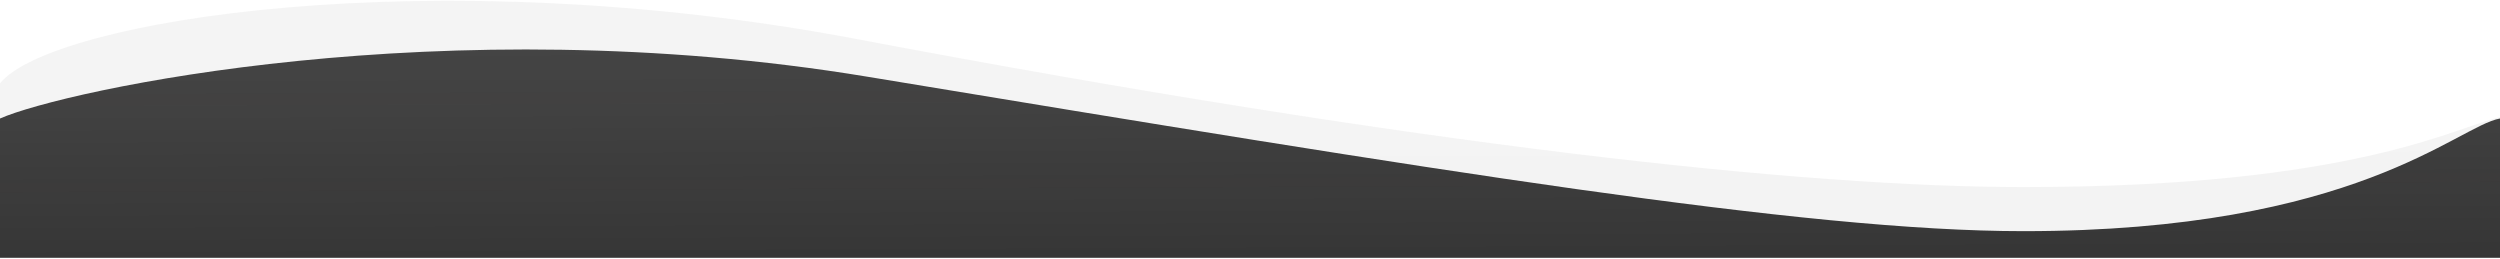 <svg width="1920" height="199" viewBox="0 0 1920 199" fill="none" xmlns="http://www.w3.org/2000/svg">
<path d="M0 91.011V198.011H1920V91C1887.01 96.962 1809.8 177.53 1554.08 177.53C1386.1 177.53 1102.57 130.995 666.178 58.921C340.24 5.089 48.375 69.647 0 91.011Z" fill="url(#paint0_linear)"/>
<path d="M0 64V198L1920 198V90C1887.01 96.834 1809.8 143.671 1554.08 143.671C1386.1 143.671 1094.39 112.617 658 30C332.061 -31.706 39 15.5 0 64Z" fill="url(#paint1_linear)"/>
<defs>
<linearGradient id="paint0_linear" x1="995.5" y1="437.789" x2="985.606" y2="-1947.34" gradientUnits="userSpaceOnUse">
<stop stop-color="#212121"/>
<stop offset="1" stop-color="#1E1D1D" stop-opacity="0"/>
</linearGradient>
<linearGradient id="paint1_linear" x1="995.5" y1="442" x2="982.5" y2="-2292" gradientUnits="userSpaceOnUse">
<stop stop-color="#212121" stop-opacity="0.06"/>
<stop offset="1" stop-color="#1E1D1D" stop-opacity="0"/>
</linearGradient>
</defs>
</svg>
